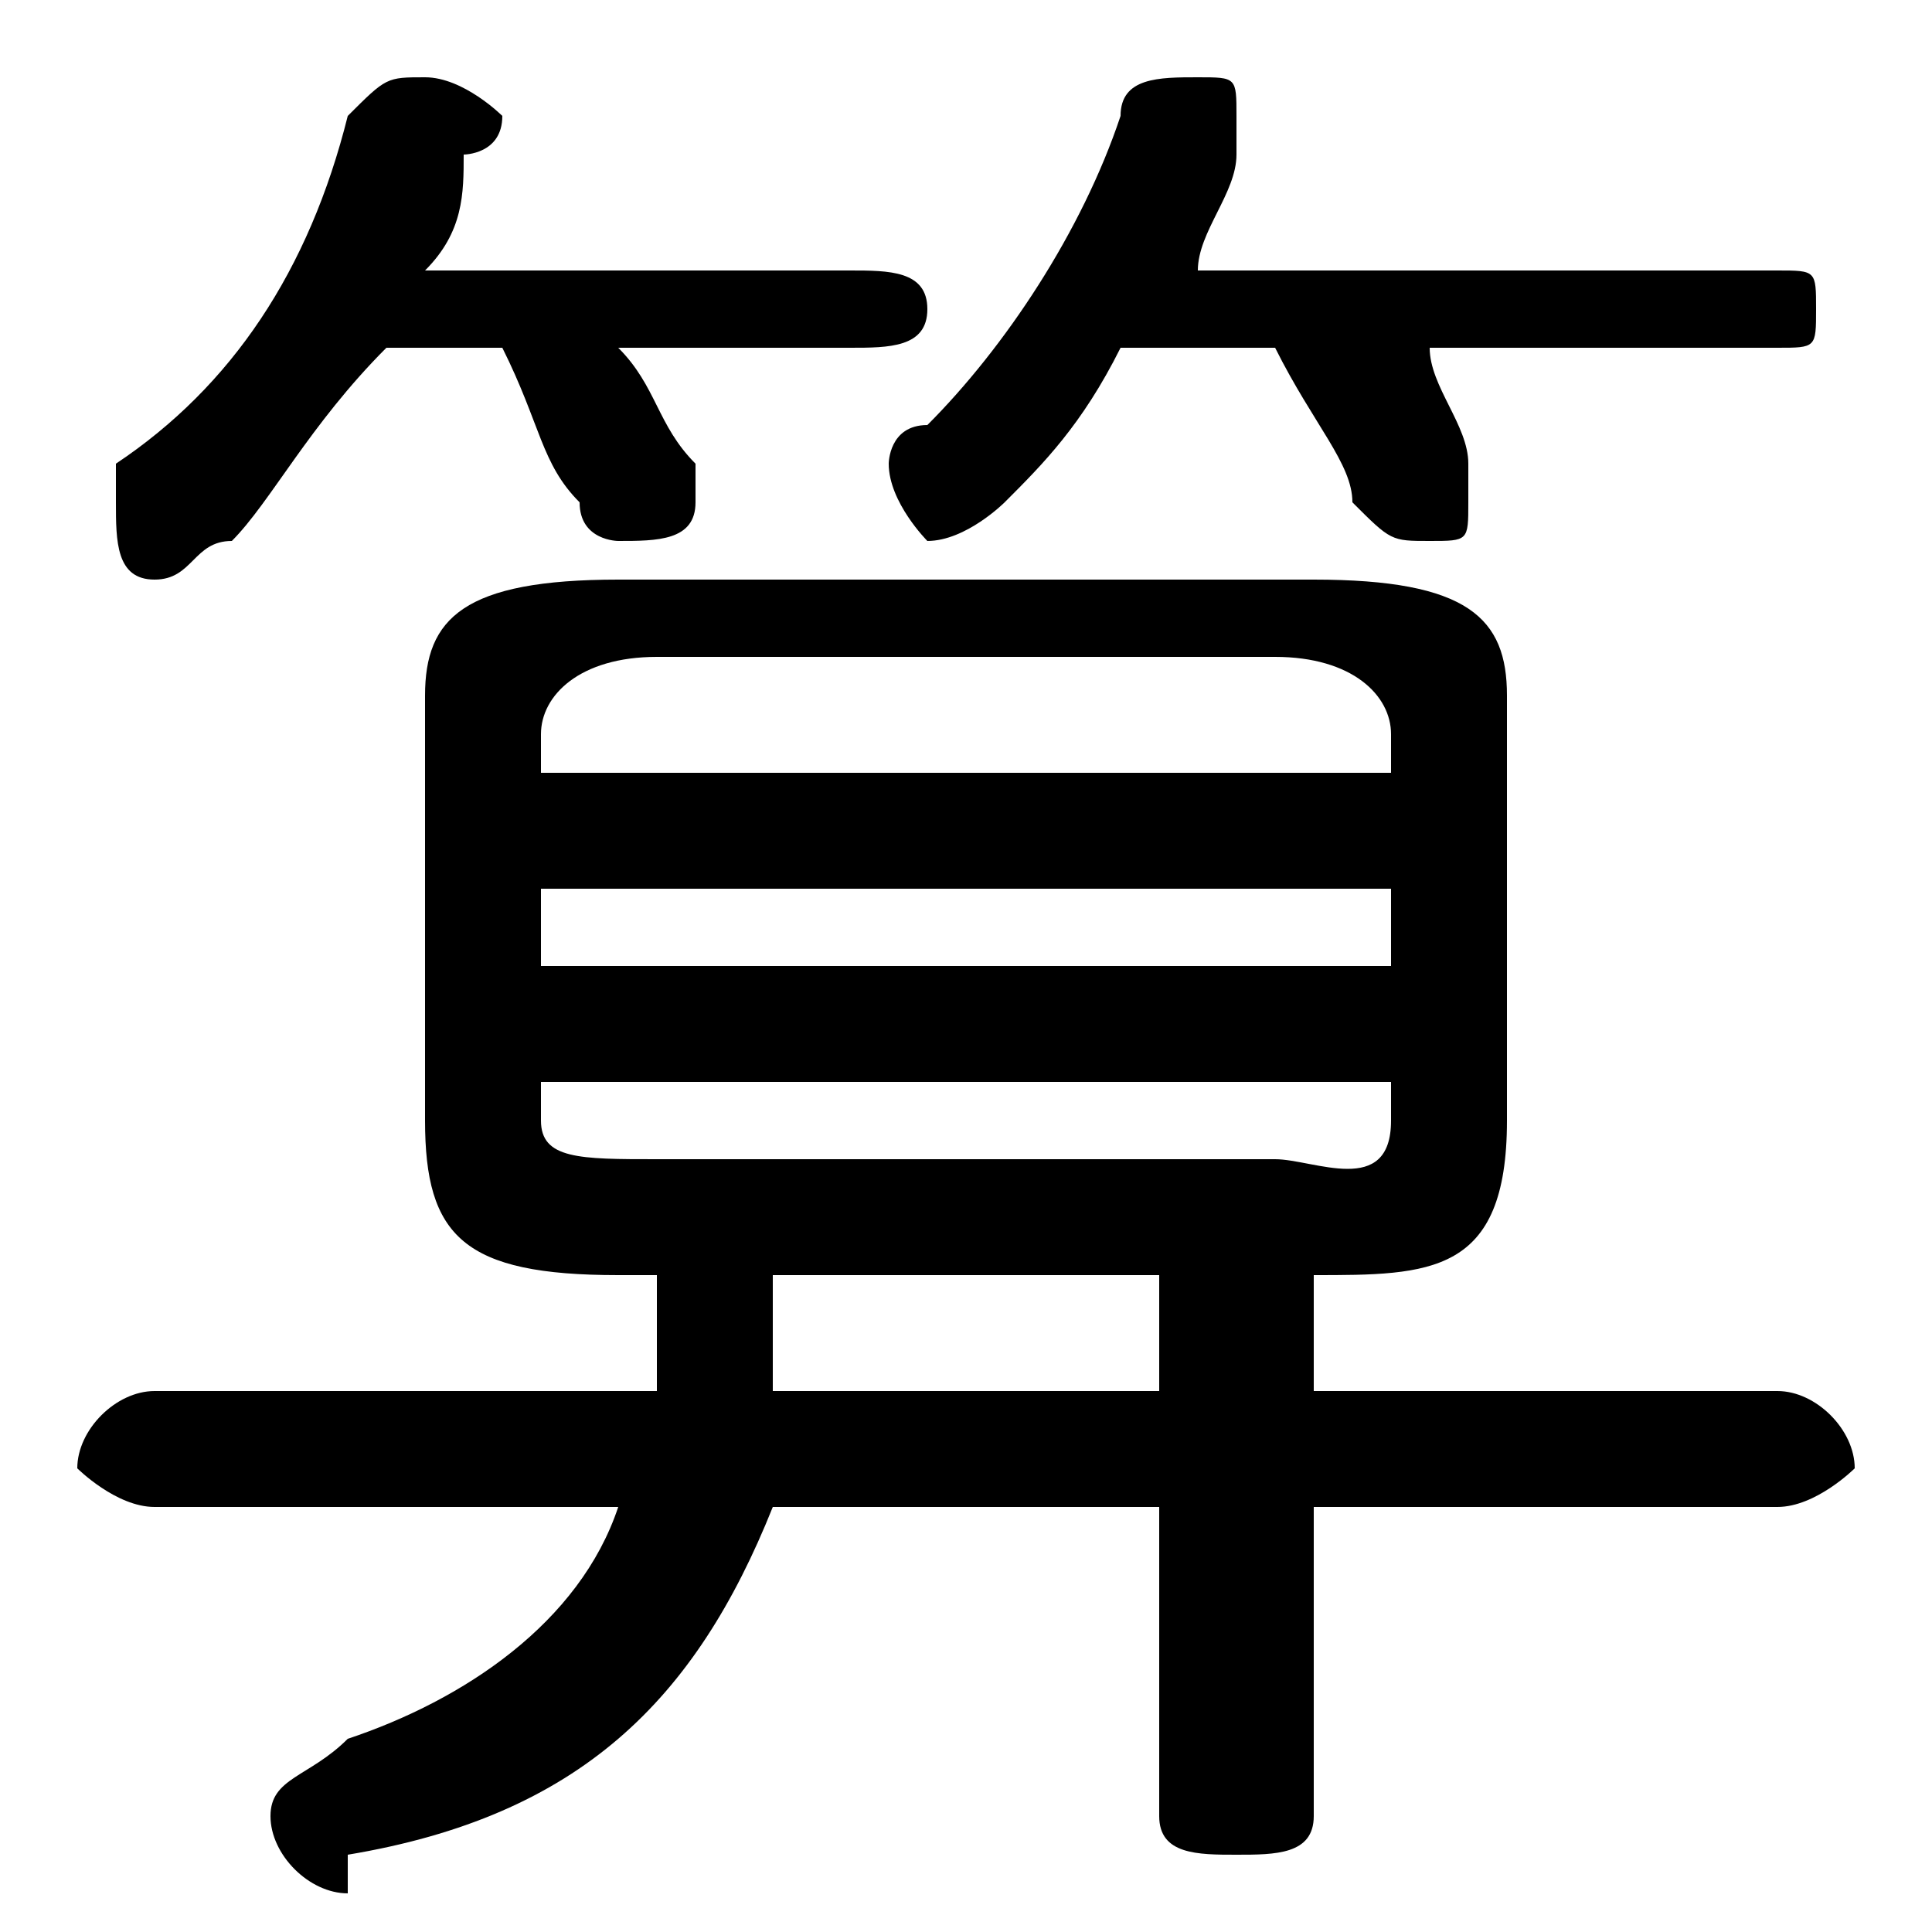 <svg xmlns="http://www.w3.org/2000/svg" viewBox="0 -44.0 50.0 50.0">
    <rect x="0" y="-44.0" width="50.0" height="50.0" fill="#808080" stroke="none"/>
    <g transform="scale(1, -1)">
        <!-- ボディの枠 -->
        <rect x="0" y="-6.0" width="50.0" height="50.0"
            stroke="white" fill="white"/>
        <!-- グリフ座標系の原点 -->
        <circle cx="0" cy="0" r="5" fill="white"/>
        <!-- グリフのアウトライン -->
        <g style="fill:black;stroke:#000000;stroke-width:0;stroke-linecap:round;stroke-linejoin:round;">
        <path d="M 30.0 5.0 L 30.0 -3.0 C 30.0 -4.0 31.0 -4.0 32.0 -4.0 C 33.0 -4.0 34.0 -4.0 34.0 -3.0 L 34.0 5.0 L 46.0 5.0 C 47.0 5.0 48.0 6.0 48.0 6.0 C 48.0 7.0 47.0 8.0 46.0 8.0 L 34.0 8.0 L 34.0 11.0 L 34.0 11.0 C 37.0 11.0 39.0 11.0 39.0 15.0 L 39.0 26.0 C 39.0 28.0 38.0 29.0 34.0 29.0 L 16.0 29.0 C 12.0 29.0 11.0 28.0 11.0 26.0 L 11.0 15.0 C 11.0 12.0 12.0 11.0 16.0 11.0 L 17.0 11.0 L 17.0 10.0 C 17.0 9.0 17.0 8.0 17.0 8.0 L 4.0 8.0 C 3.0 8.0 2.0 7.0 2.0 6.0 C 2.0 6.0 3.0 5.0 4.0 5.0 L 16.0 5.0 C 15.0 2.0 12.0 -0.0 9.0 -1.0 C 8.0 -2.0 7.0 -2.0 7.0 -3.0 C 7.0 -4.0 8.0 -5.0 9.0 -5.0 C 9.0 -5.0 9.0 -4.0 9.0 -4.0 C 15.0 -3.0 18.0 0.0 20.0 5.0 Z M 30.0 8.0 L 20.0 8.0 C 20.0 8.0 20.0 9.0 20.0 9.0 L 20.0 11.0 L 30.0 11.0 Z M 17.0 14.0 C 15.0 14.0 14.0 14.0 14.0 15.0 L 14.0 16.0 L 36.0 16.0 L 36.0 15.0 C 36.0 13.0 34.0 14.0 33.0 14.0 Z M 14.0 21.0 L 36.0 21.0 L 36.0 19.0 L 14.0 19.0 Z M 36.0 24.0 L 14.0 24.0 L 14.0 25.0 C 14.0 26.0 15.0 27.0 17.0 27.0 L 33.0 27.0 C 35.0 27.0 36.0 26.0 36.0 25.0 Z M 13.0 35.0 C 14.0 33.0 14.0 32.0 15.0 31.0 C 15.0 30.0 16.0 30.0 16.0 30.0 C 17.0 30.0 18.0 30.0 18.0 31.0 C 18.0 32.0 18.0 32.0 18.0 32.0 C 17.0 33.0 17.0 34.0 16.0 35.0 L 22.0 35.0 C 23.0 35.0 24.0 35.0 24.0 36.0 C 24.0 37.0 23.0 37.0 22.0 37.0 L 11.0 37.0 C 12.0 38.0 12.0 39.0 12.0 40.0 C 12.0 40.0 13.0 40.0 13.0 41.0 C 13.0 41.0 12.0 42.0 11.0 42.0 C 10.0 42.0 10.0 42.0 9.0 41.0 C 8.0 37.0 6.0 34.0 3.0 32.0 C 3.0 32.0 3.0 31.0 3.0 31.0 C 3.0 30.0 3.0 29.0 4.0 29.0 C 5.0 29.0 5.0 30.0 6.0 30.0 C 7.0 31.0 8.0 33.0 10.0 35.0 Z M 33.0 35.0 C 34.0 33.0 35.0 32.0 35.0 31.0 C 36.0 30.0 36.0 30.0 37.0 30.0 C 38.0 30.0 38.0 30.0 38.0 31.0 C 38.0 32.0 38.0 32.0 38.0 32.0 C 38.0 33.0 37.0 34.0 37.0 35.0 L 46.0 35.0 C 47.0 35.0 47.0 35.0 47.0 36.0 C 47.0 37.0 47.0 37.0 46.0 37.0 L 31.0 37.0 C 31.0 38.0 32.0 39.0 32.0 40.0 C 32.0 40.0 32.0 40.0 32.0 41.0 C 32.0 42.0 32.0 42.0 31.0 42.0 C 30.0 42.0 29.0 42.0 29.0 41.0 C 28.0 38.0 26.0 35.0 24.0 33.0 C 23.0 33.0 23.0 32.0 23.0 32.0 C 23.0 31.0 24.0 30.0 24.0 30.0 C 25.0 30.0 26.0 31.0 26.0 31.0 C 27.0 32.0 28.0 33.0 29.0 35.0 Z"/>
    </g>
    </g>
</svg>
